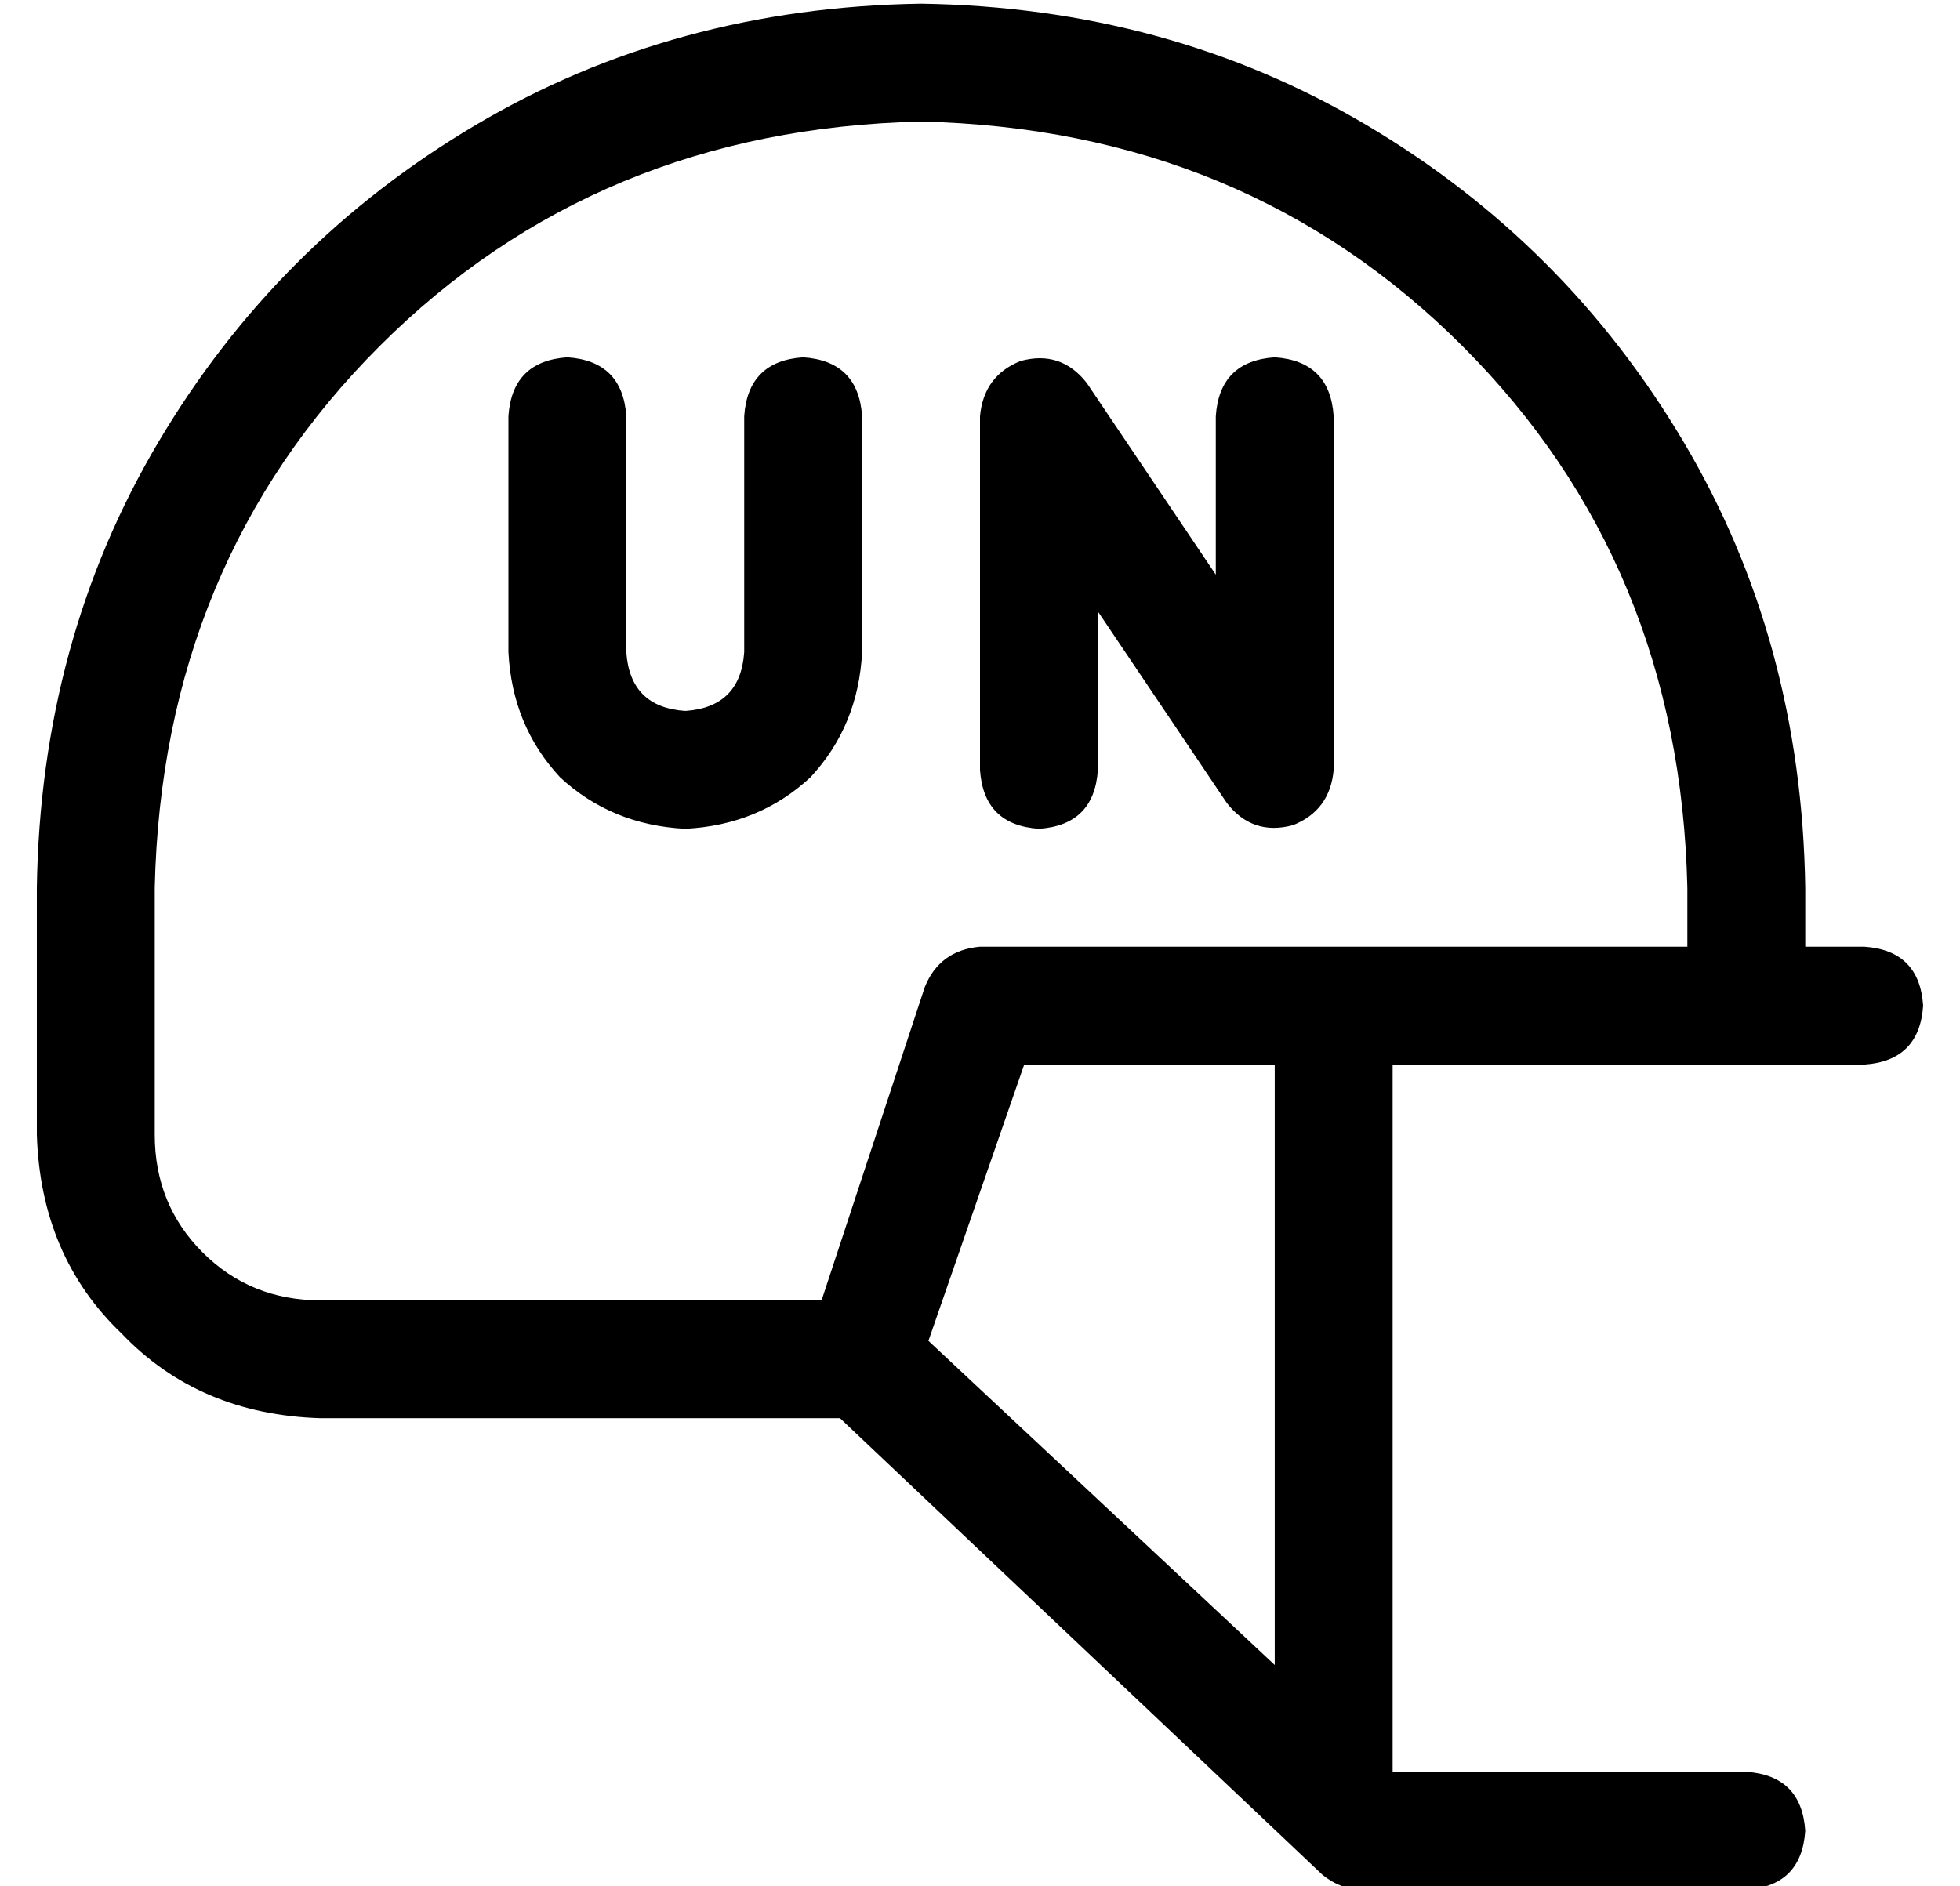 <?xml version="1.0" standalone="no"?>
<!DOCTYPE svg PUBLIC "-//W3C//DTD SVG 1.1//EN" "http://www.w3.org/Graphics/SVG/1.1/DTD/svg11.dtd" >
<svg xmlns="http://www.w3.org/2000/svg" xmlns:xlink="http://www.w3.org/1999/xlink" version="1.1" viewBox="-10 -40 532 512">
   <path fill="currentColor"
d="M240 -7q88 2 147 61v0v0q59 59 61 147v16v0h-192v0q-11 1 -15 11l-28 85v0h-136v0q-19 0 -32 -13t-13 -32v-67v0q2 -88 61 -147t147 -61v0zM336 412l-94 -88l94 88l-94 -88l26 -75v0h68v0v163v0zM368 441v-192v192v-192h128v0q15 -1 16 -16q-1 -15 -16 -16h-16v0v-16v0
q-1 -67 -33 -121t-86 -86t-121 -33q-67 1 -121 33t-86 86t-33 121v67v0q1 33 23 54q21 22 54 23h141v0l131 124v0q5 4 11 4h104v0q15 -1 16 -16q-1 -15 -16 -16h-96v0zM285 64q-7 -9 -18 -6q-10 4 -11 15v96v0q1 15 16 16q15 -1 16 -16v-43v0l35 52v0q7 9 18 6q10 -4 11 -15
v-96v0q-1 -15 -16 -16q-15 1 -16 16v43v0l-35 -52v0zM160 73q-1 -15 -16 -16q-15 1 -16 16v64v0q1 20 14 34q14 13 34 14q20 -1 34 -14q13 -14 14 -34v-64v0q-1 -15 -16 -16q-15 1 -16 16v64v0q-1 15 -16 16q-15 -1 -16 -16v-64v0z" />
</svg>
